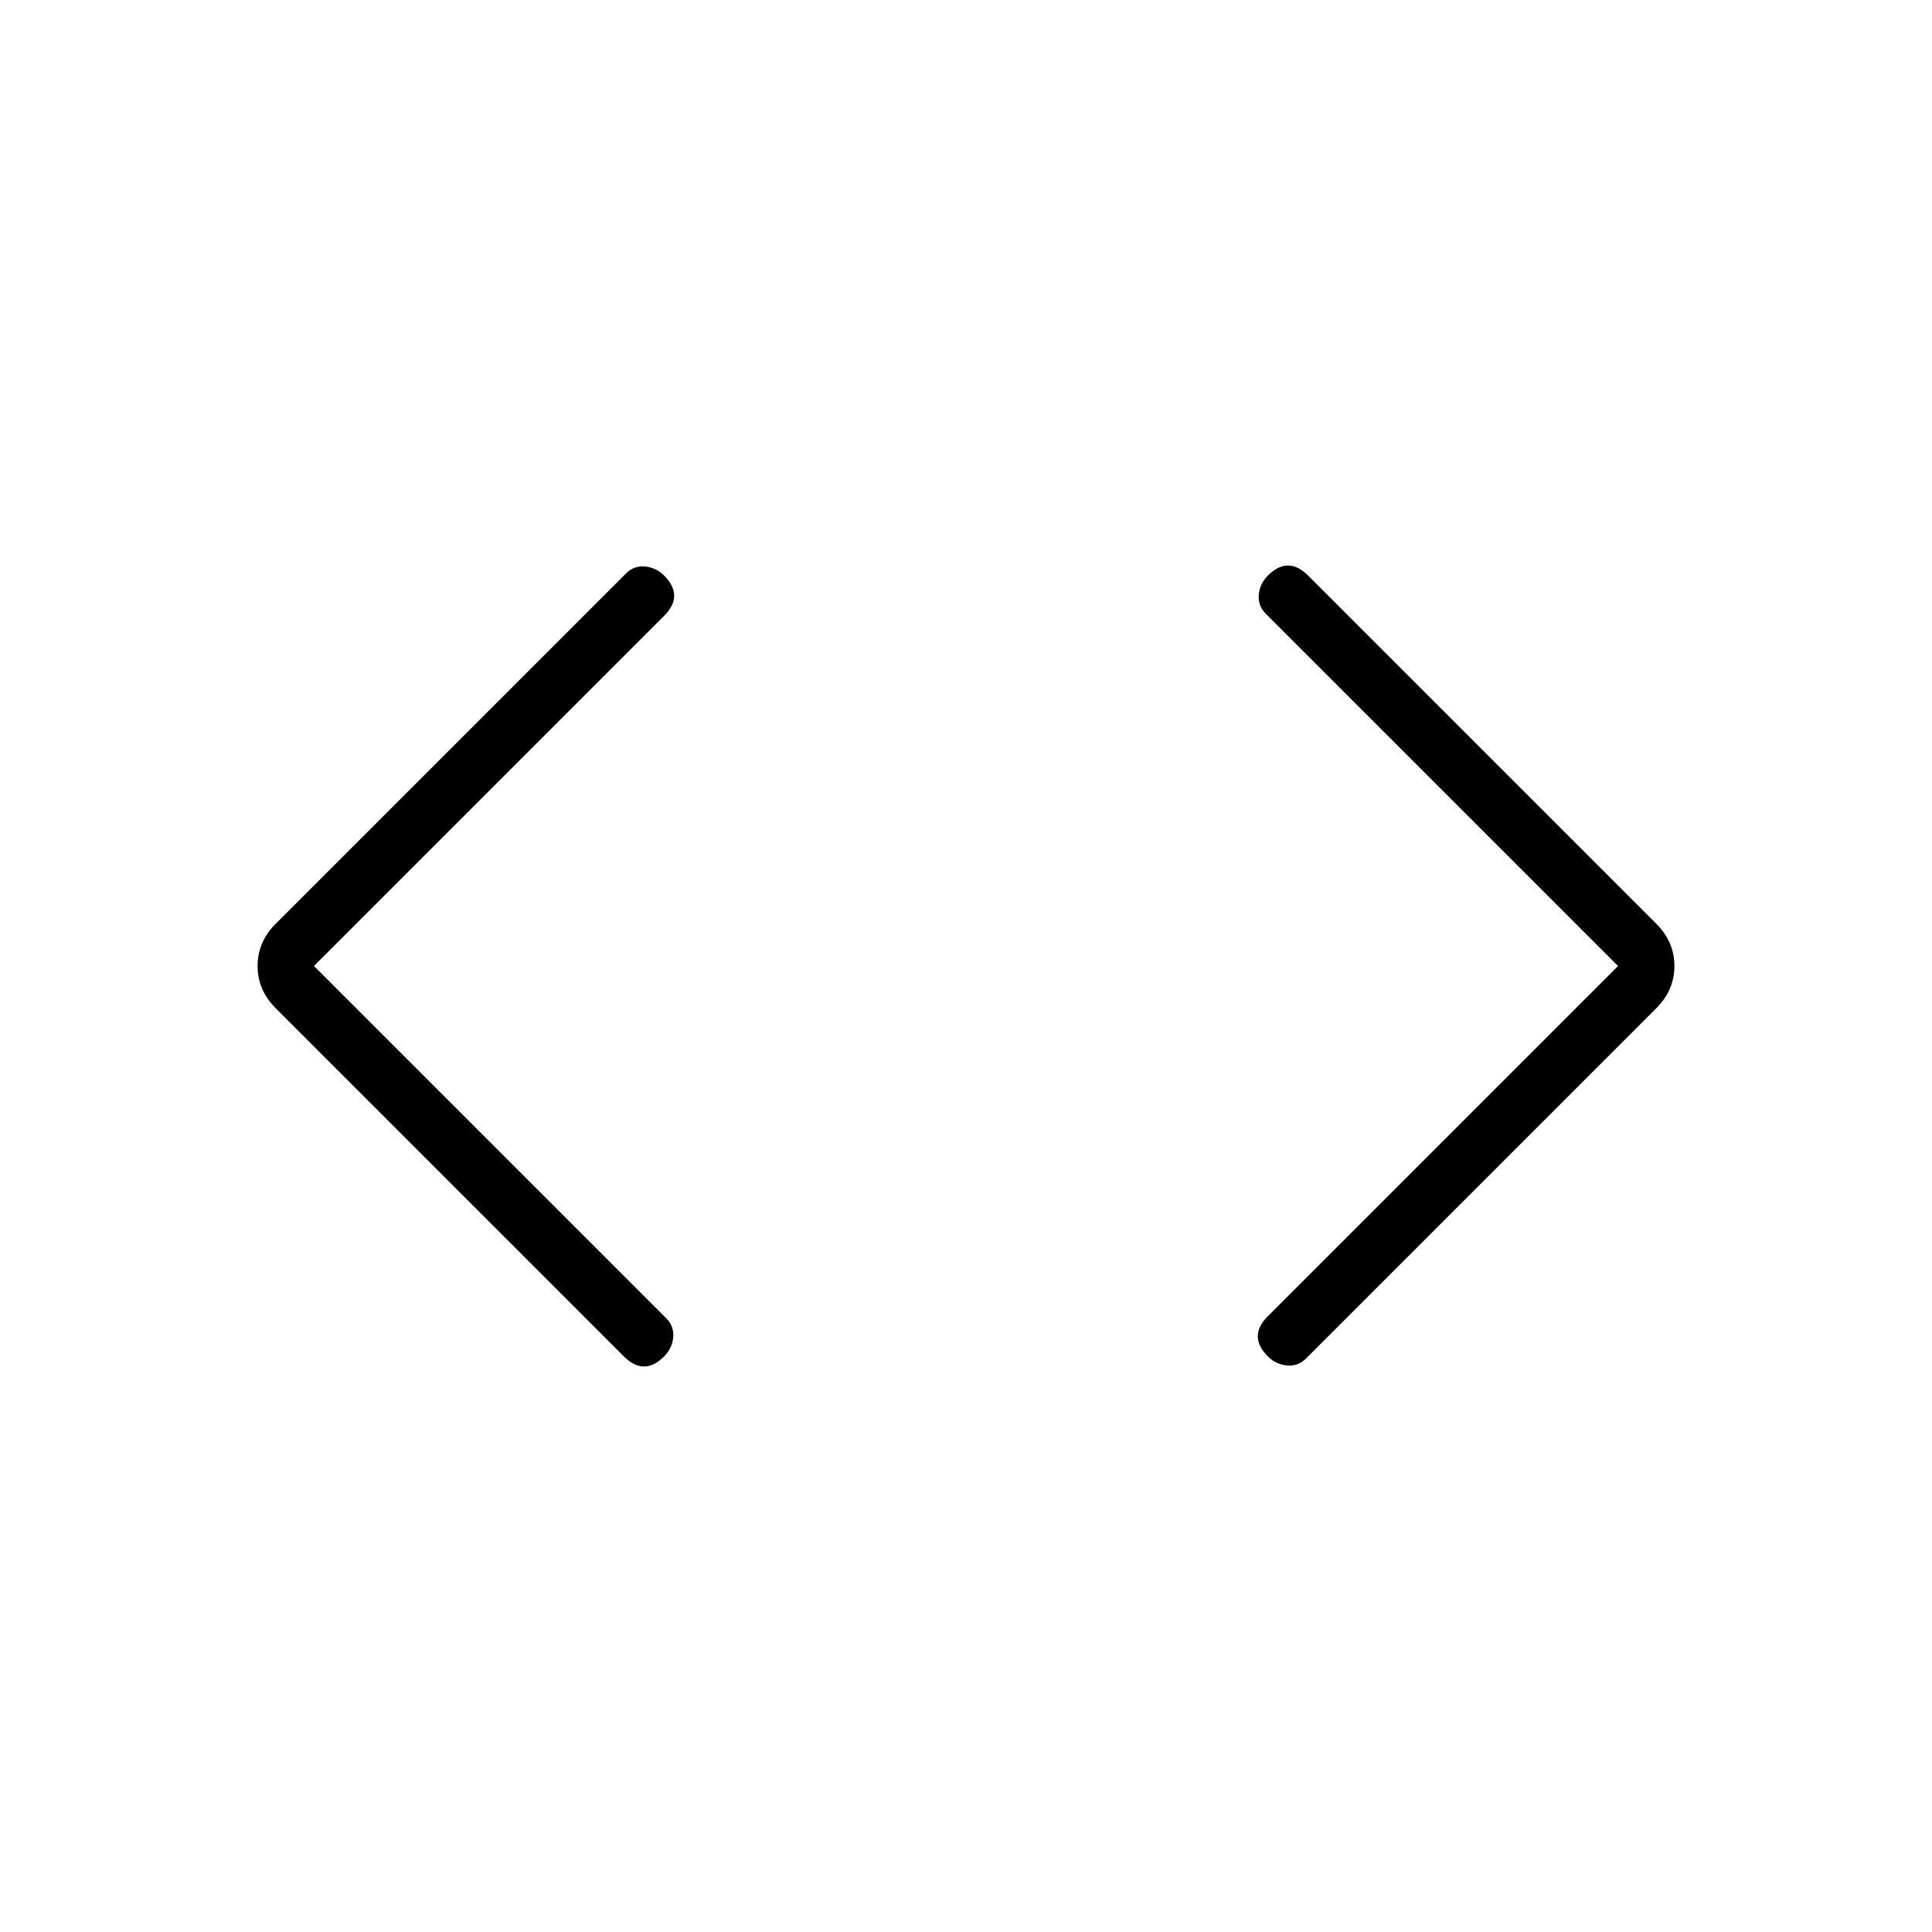 <svg xmlns="http://www.w3.org/2000/svg" height="24" width="24"><path d="M16.225 16.875Q16.125 16.975 15.988 16.962Q15.85 16.95 15.75 16.85Q15.625 16.725 15.625 16.6Q15.625 16.475 15.75 16.35L20.1 12L15.725 7.625Q15.625 7.525 15.637 7.387Q15.65 7.25 15.75 7.15Q15.875 7.025 16 7.025Q16.125 7.025 16.25 7.15L20.575 11.475Q20.8 11.7 20.8 12Q20.8 12.3 20.575 12.525ZM7.75 16.85 3.425 12.525Q3.2 12.3 3.2 12Q3.2 11.7 3.425 11.475L7.775 7.125Q7.875 7.025 8.012 7.037Q8.15 7.05 8.25 7.15Q8.375 7.275 8.375 7.4Q8.375 7.525 8.25 7.65L3.9 12L8.275 16.375Q8.375 16.475 8.363 16.613Q8.35 16.75 8.25 16.85Q8.125 16.975 8 16.975Q7.875 16.975 7.75 16.85Z"/></svg>